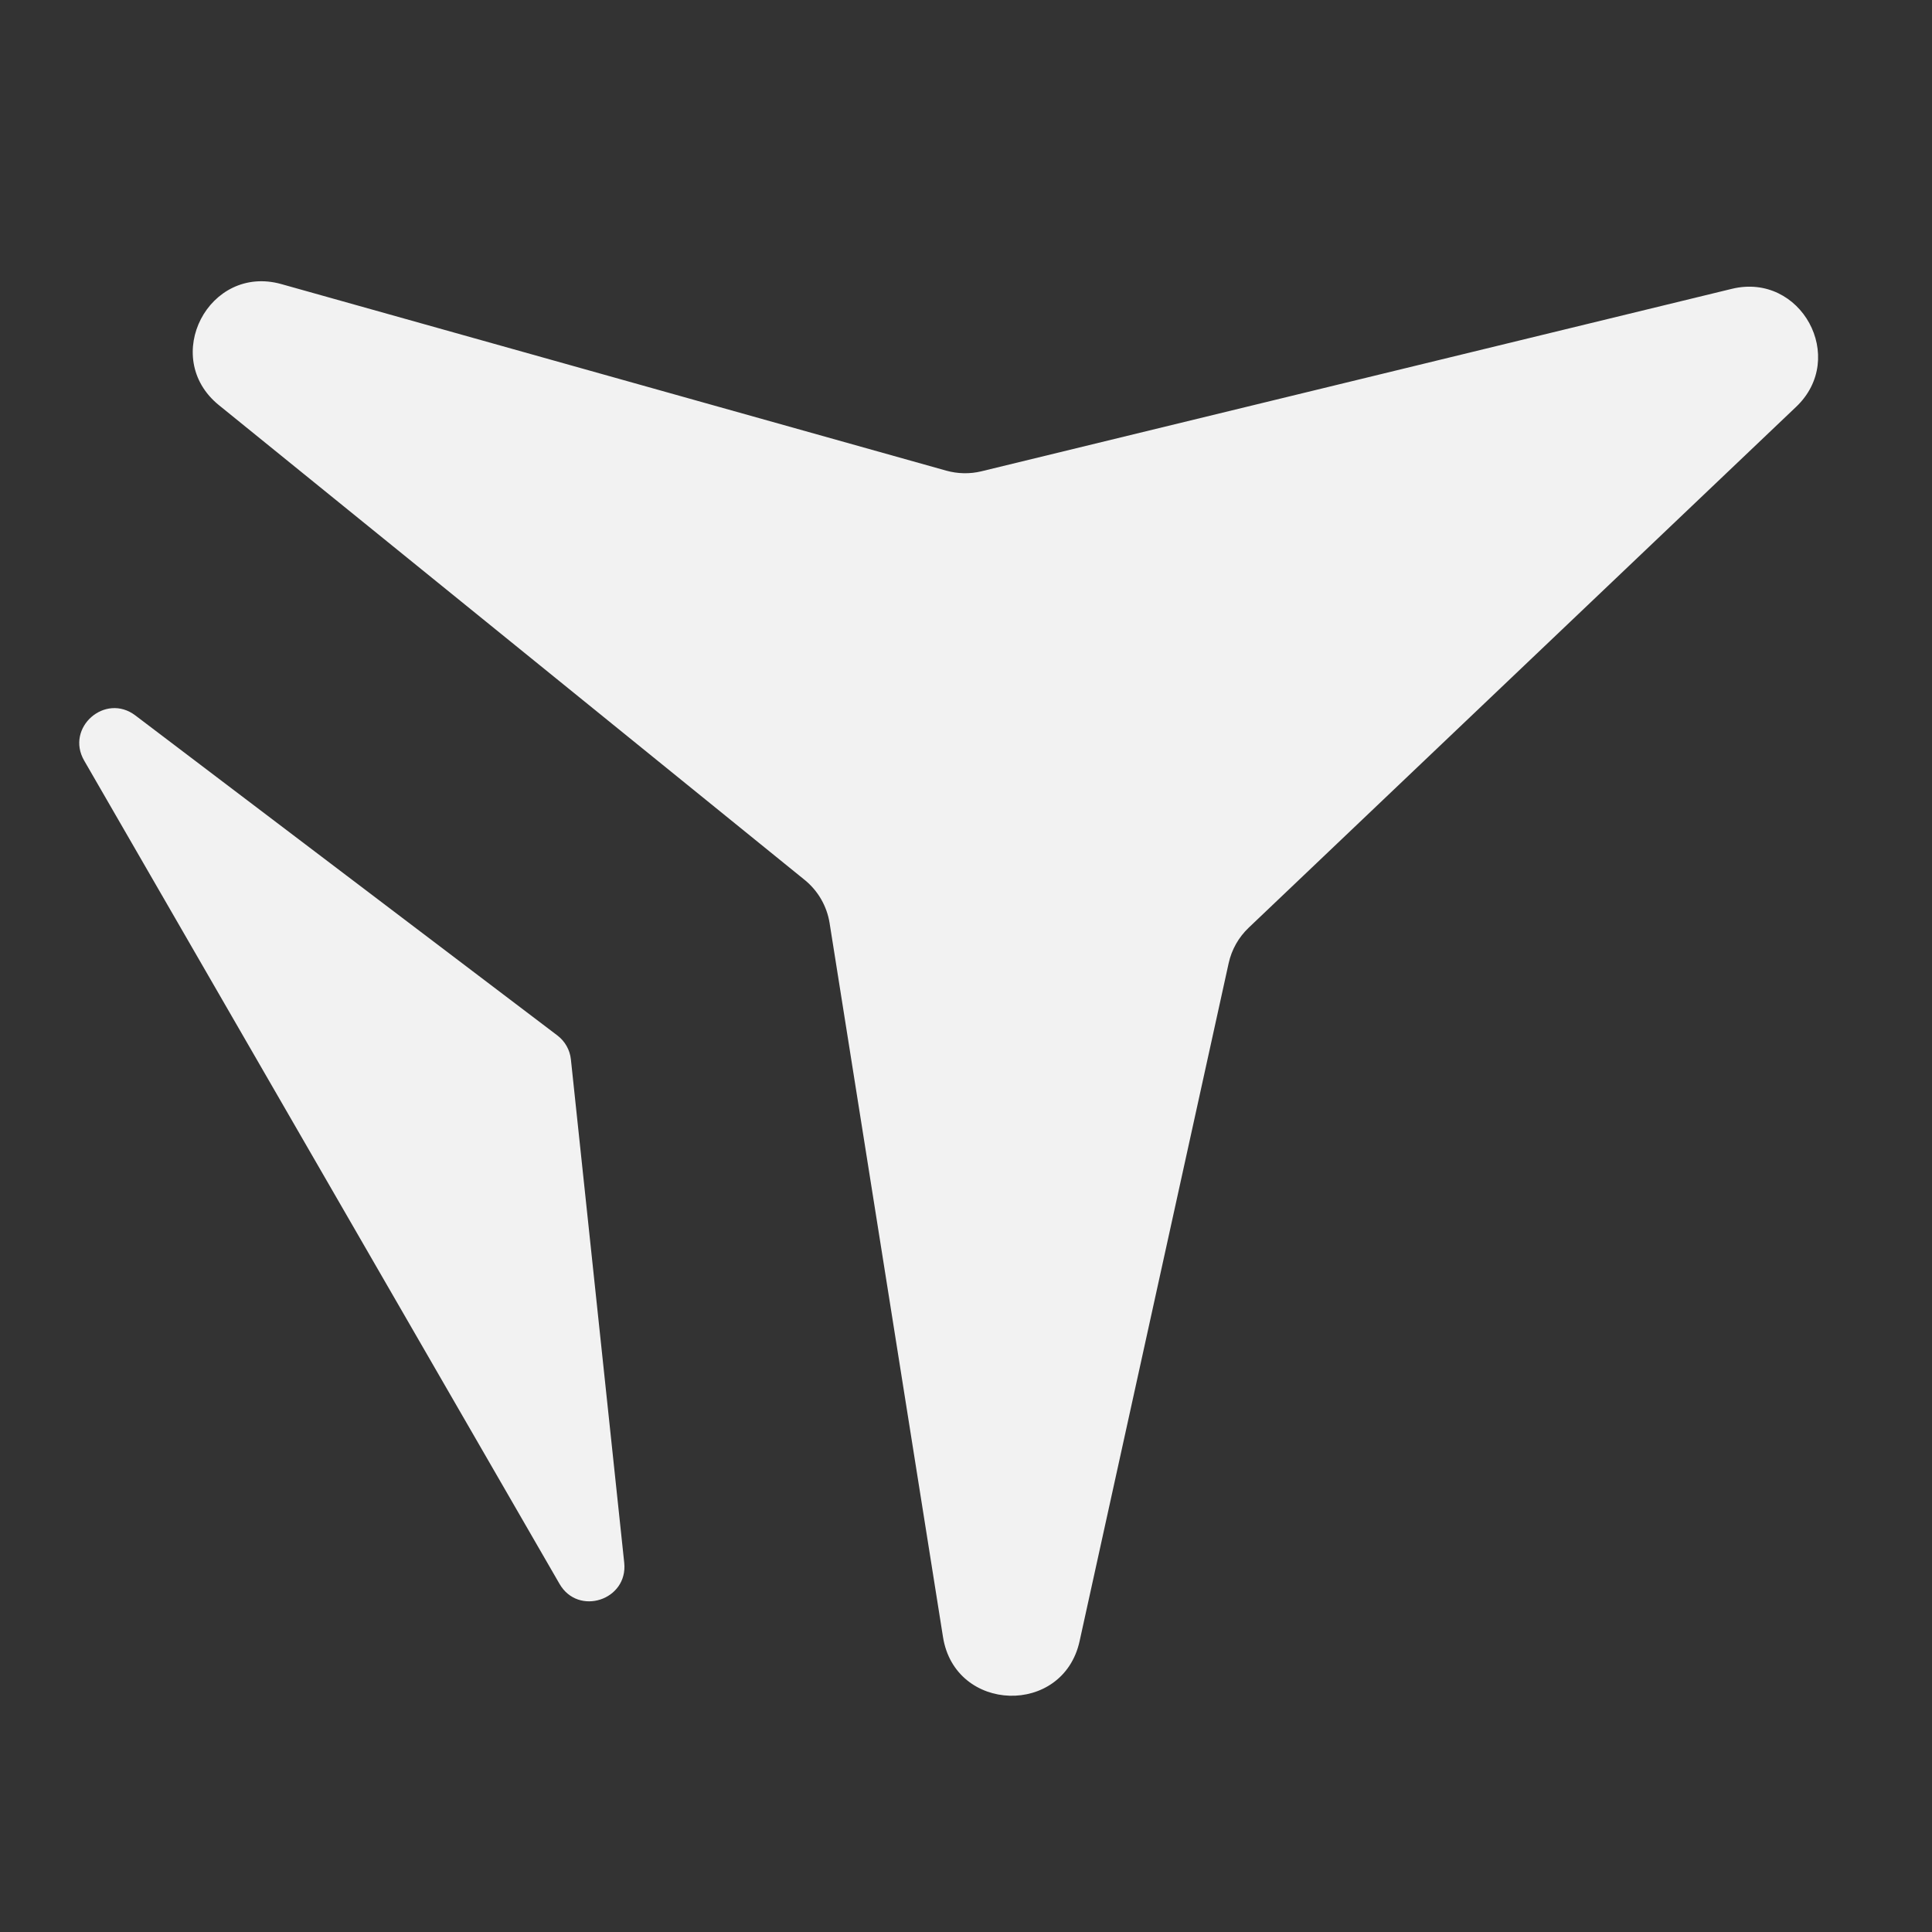 <svg width="20" height="20" viewBox="0 0 20 20" fill="none" xmlns="http://www.w3.org/2000/svg">
<rect x="0" y="0" width="20" height="20" fill="#333333" stroke="none"/>
<g clip-path="url(#clip0_740_9615)">
<path d="M10.159 4.879L17.928 2.99C18.644 2.816 19.128 3.703 18.594 4.211L12.926 9.604C12.822 9.703 12.75 9.83 12.719 9.971L11.176 16.989C11.005 17.766 9.887 17.733 9.762 16.947L8.588 9.556C8.56 9.38 8.468 9.221 8.33 9.109L2.266 4.194C1.658 3.701 2.161 2.73 2.913 2.941L9.795 4.872C9.914 4.905 10.039 4.908 10.159 4.879Z" fill="#F2F2F2"/>
<path d="M5.77 10.719C5.849 10.779 5.9 10.869 5.91 10.968L6.462 16.178C6.502 16.564 5.986 16.733 5.792 16.396L0.871 7.873C0.675 7.533 1.088 7.169 1.401 7.406L5.77 10.719Z" fill="#F2F2F2"/>
</g>
<defs>
<clipPath id="clip0_740_9615">
<rect width="20" height="20" fill="white"/>
</clipPath>
</defs>
</svg>
